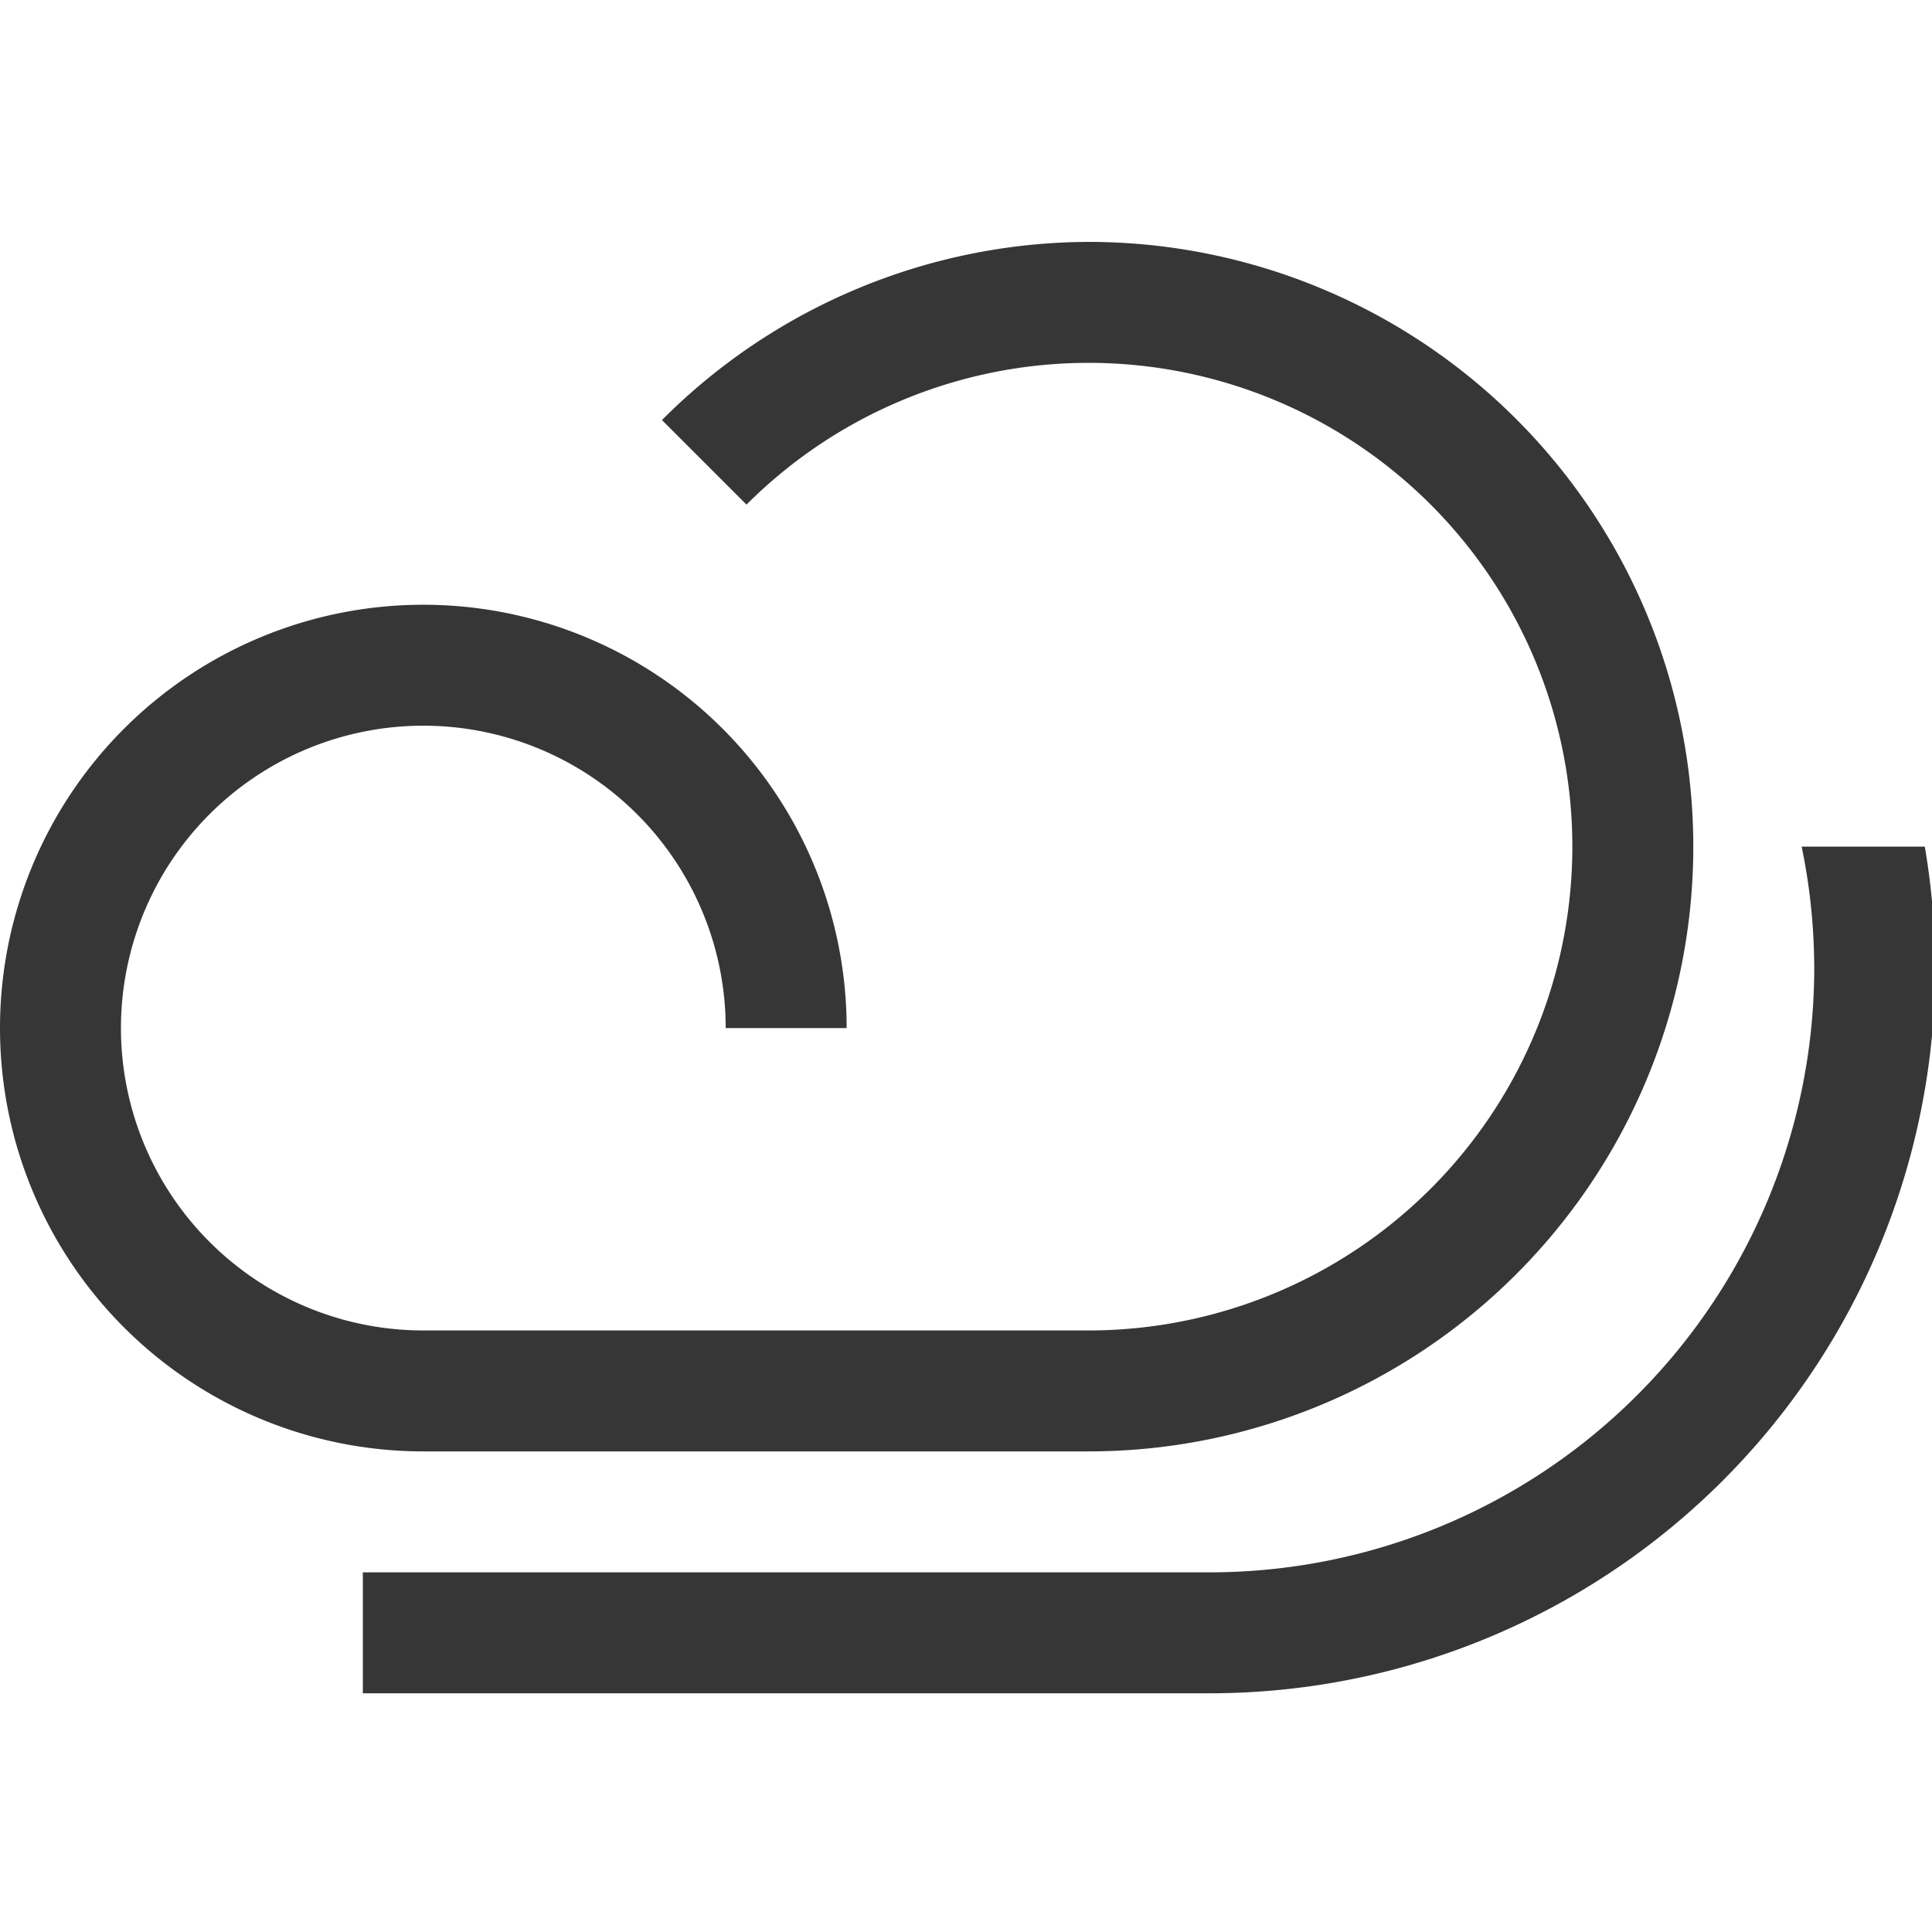 <?xml version="1.0" encoding="UTF-8" standalone="no"?>
<!-- Created with Inkscape (http://www.inkscape.org/) -->

<svg
   width="16"
   height="16"
   viewBox="0 0 4.233 4.233"
   version="1.1"
   id="svg5"
   inkscape:version="1.1.1 (3bf5ae0d25, 2021-09-20, custom)"
   sodipodi:docname="weather-overcast-symbolic.svg"
   xmlns:inkscape="http://www.inkscape.org/namespaces/inkscape"
   xmlns:sodipodi="http://sodipodi.sourceforge.net/DTD/sodipodi-0.dtd"
   xmlns="http://www.w3.org/2000/svg"
   xmlns:svg="http://www.w3.org/2000/svg">
  <sodipodi:namedview
     id="namedview7"
     pagecolor="#ffffff"
     bordercolor="#666666"
     borderopacity="1.0"
     inkscape:pageshadow="2"
     inkscape:pageopacity="0.0"
     inkscape:pagecheckerboard="0"
     inkscape:document-units="px"
     showgrid="false"
     units="px"
     height="16px"
     inkscape:zoom="21.96875"
     inkscape:cx="3.7553342"
     inkscape:cy="8.5803697"
     inkscape:window-width="1567"
     inkscape:window-height="932"
     inkscape:window-x="56"
     inkscape:window-y="50"
     inkscape:window-maximized="0"
     inkscape:current-layer="svg5" />
  <defs
     id="defs2" />
  <path
     id="path846"
     style="fill:#363636;fill-opacity:1;stroke-width:1.75;stroke-linejoin:round"
     d="M 9 2 A 5 5 0 0 0 5.473 3.473 L 6.172 4.172 A 4 4 0 0 1 9 3 A 4 4 0 0 1 13 7 A 4 4 0 0 1 9 11 L 3.5 11 A 2.5 2.5 0 0 1 1 8.5 A 2.5 2.5 0 0 1 3.5 6 A 2.5 2.5 0 0 1 6 8.5 L 7 8.5 A 3.5 3.5 0 0 0 3.5 5 A 3.5 3.5 0 0 0 0 8.5 A 3.5 3.5 0 0 0 3.5 12 L 9 12 A 5 5 0 0 0 14 7 A 5 5 0 0 0 9 2 z M 14.896 7 A 5 5 0 0 1 15 8 A 5 5 0 0 1 10 13 L 3 13 L 3 14 L 10 14 A 6 6 0 0 0 16 8 A 6 6 0 0 0 15.914 7 L 14.896 7 z "
     transform="scale(0.265)" />
</svg>
